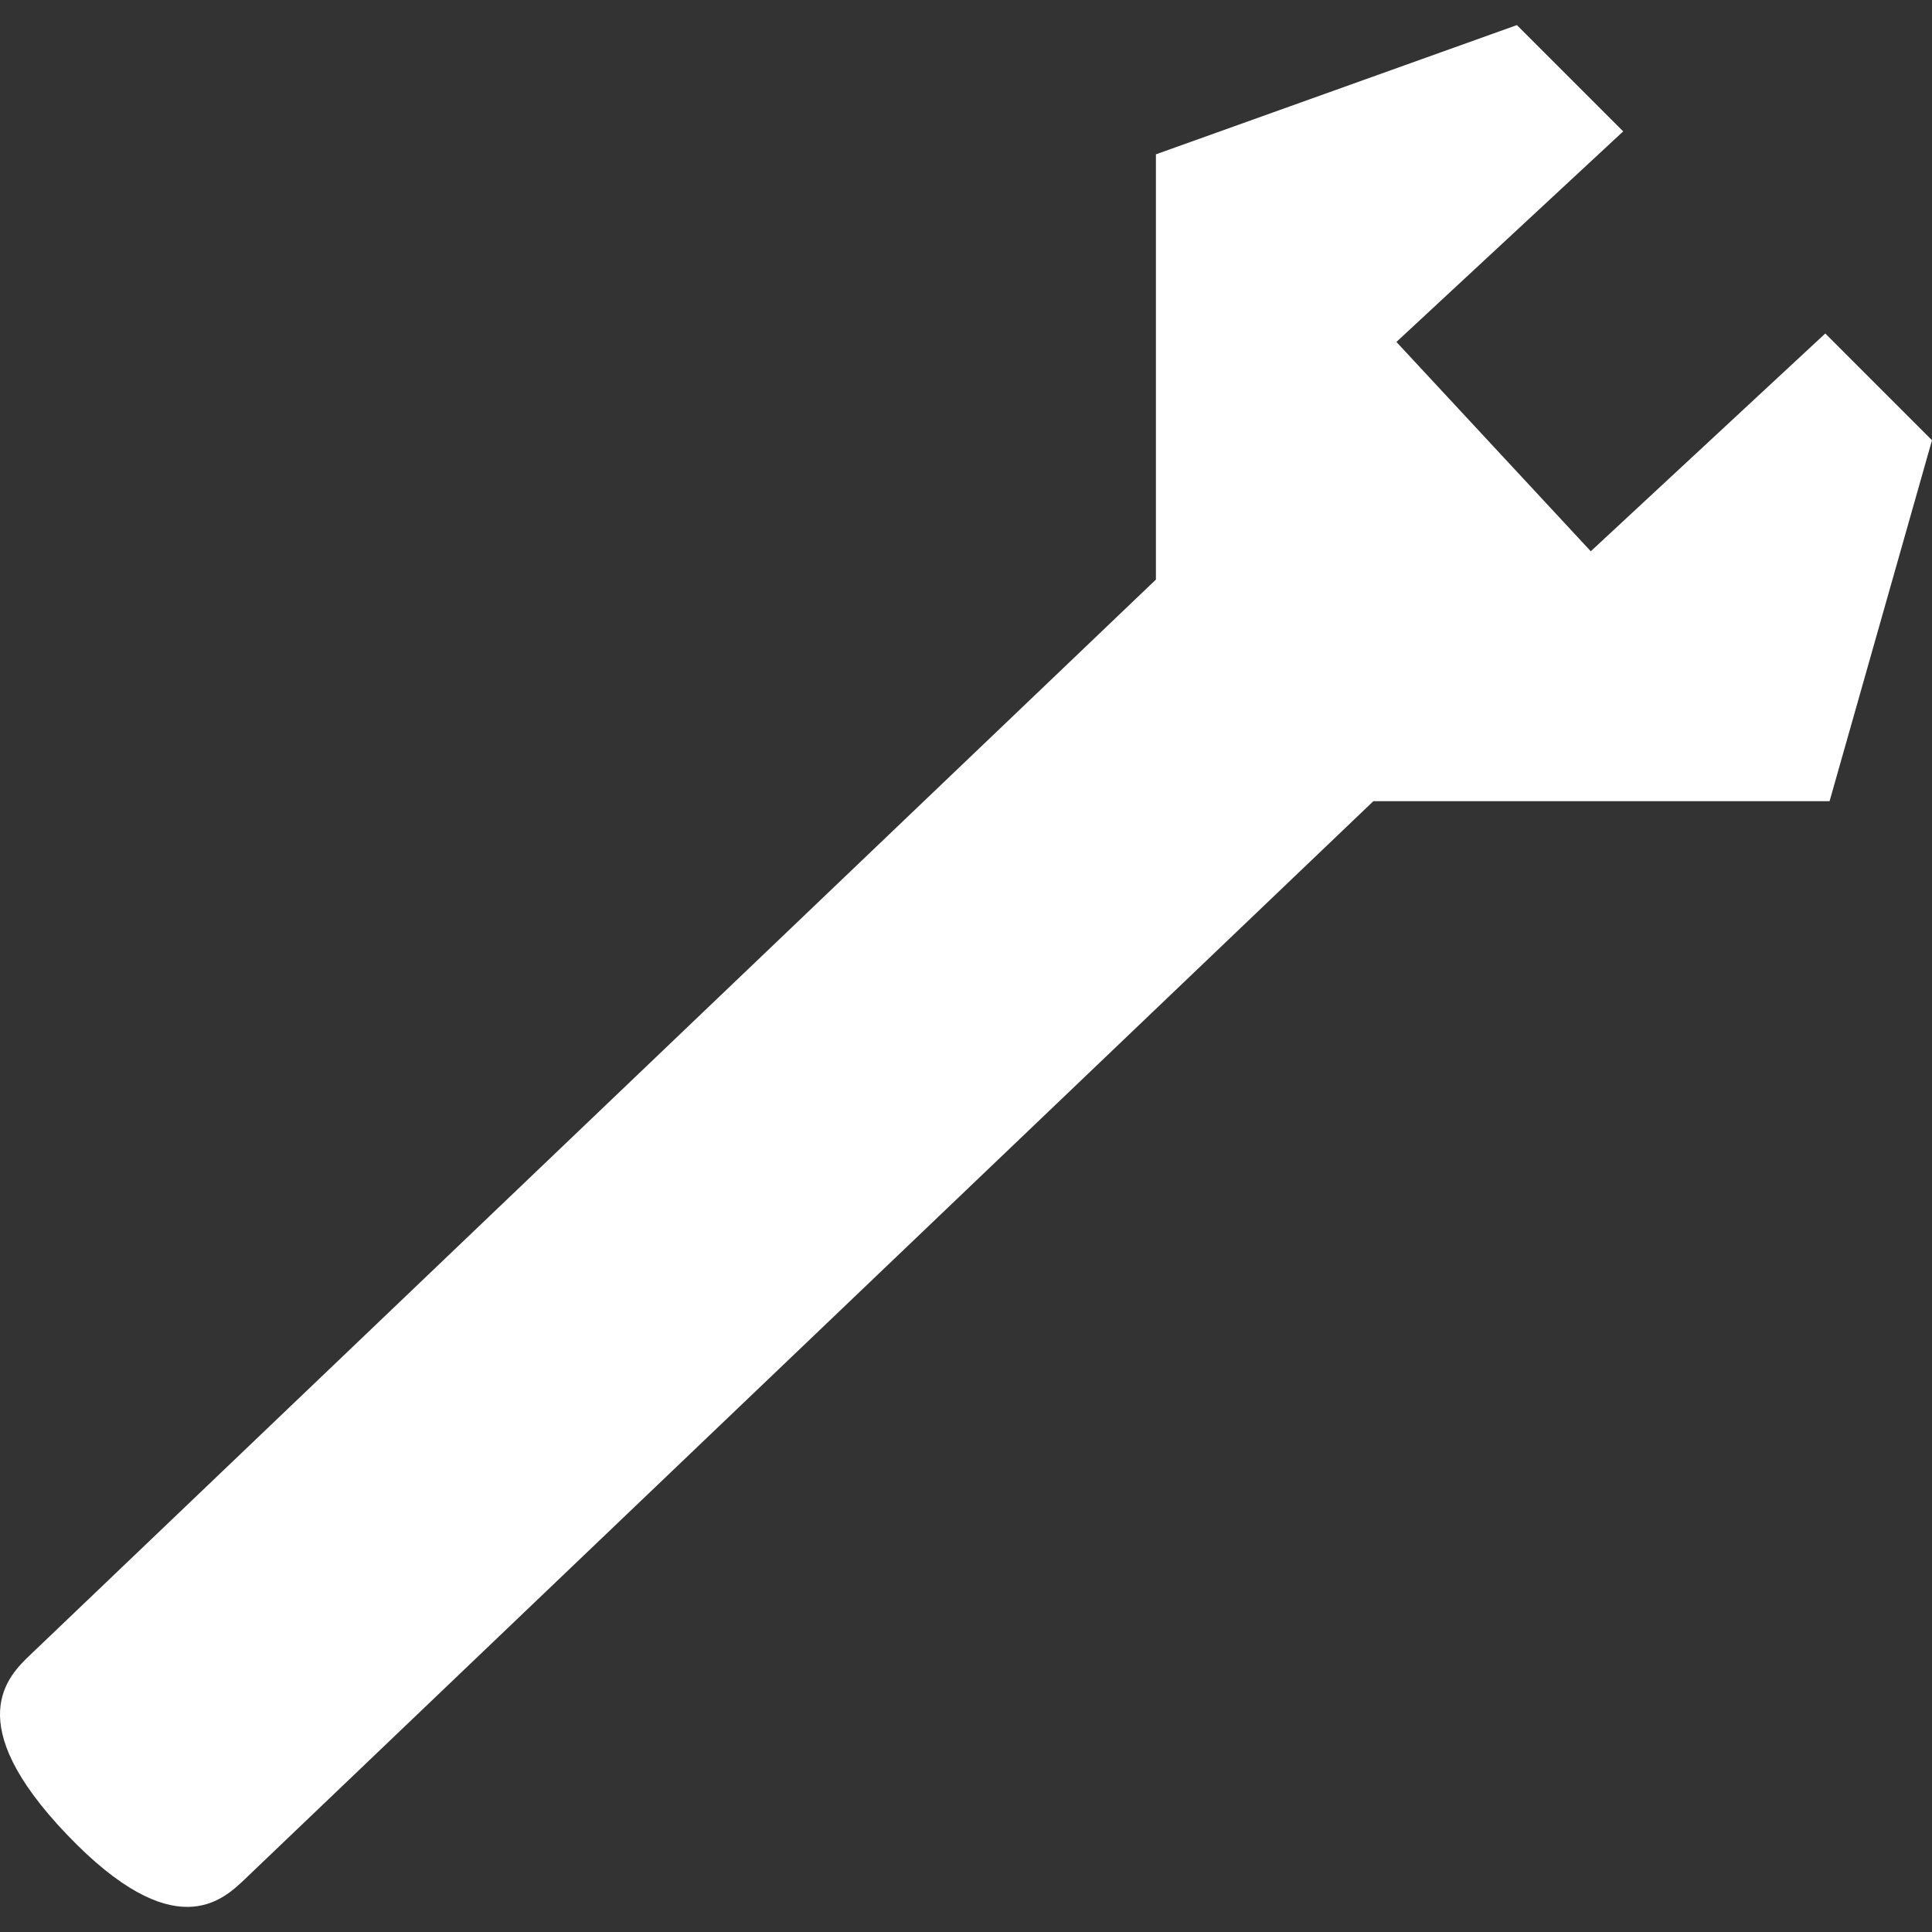 <?xml version='1.0' encoding='iso-8859-1'?>
<svg width="314.186" version="1.1" xmlns="http://www.w3.org/2000/svg" height="314.186" xmlns:xlink="http://www.w3.org/1999/xlink" enable-background="new 0 0 314.186 314.186" xmlns:atv="http://webmi.atvise.com/2007/svgext">
 <rect width="100%" height="100%" fill="#333333" stroke="none"/>
 <defs/>
 <path fill="#ffffff" id="id_0" atv:refpx="157.093" atv:refpy="157.093" stroke-width="1" d="M258.697,89.648L227.089,55.608L263.966,21.366L246.68,4.081L187.979,25.097L187.979,94.252L4.958,269.079C1.324,272.549 -6.557,280.08 10.877,298.333C28.314,316.585 36.194,309.054 39.828,305.583L223.338,130.292L297.528,130.292L314.186,71.591L296.831,54.235Z"/>
</svg>
